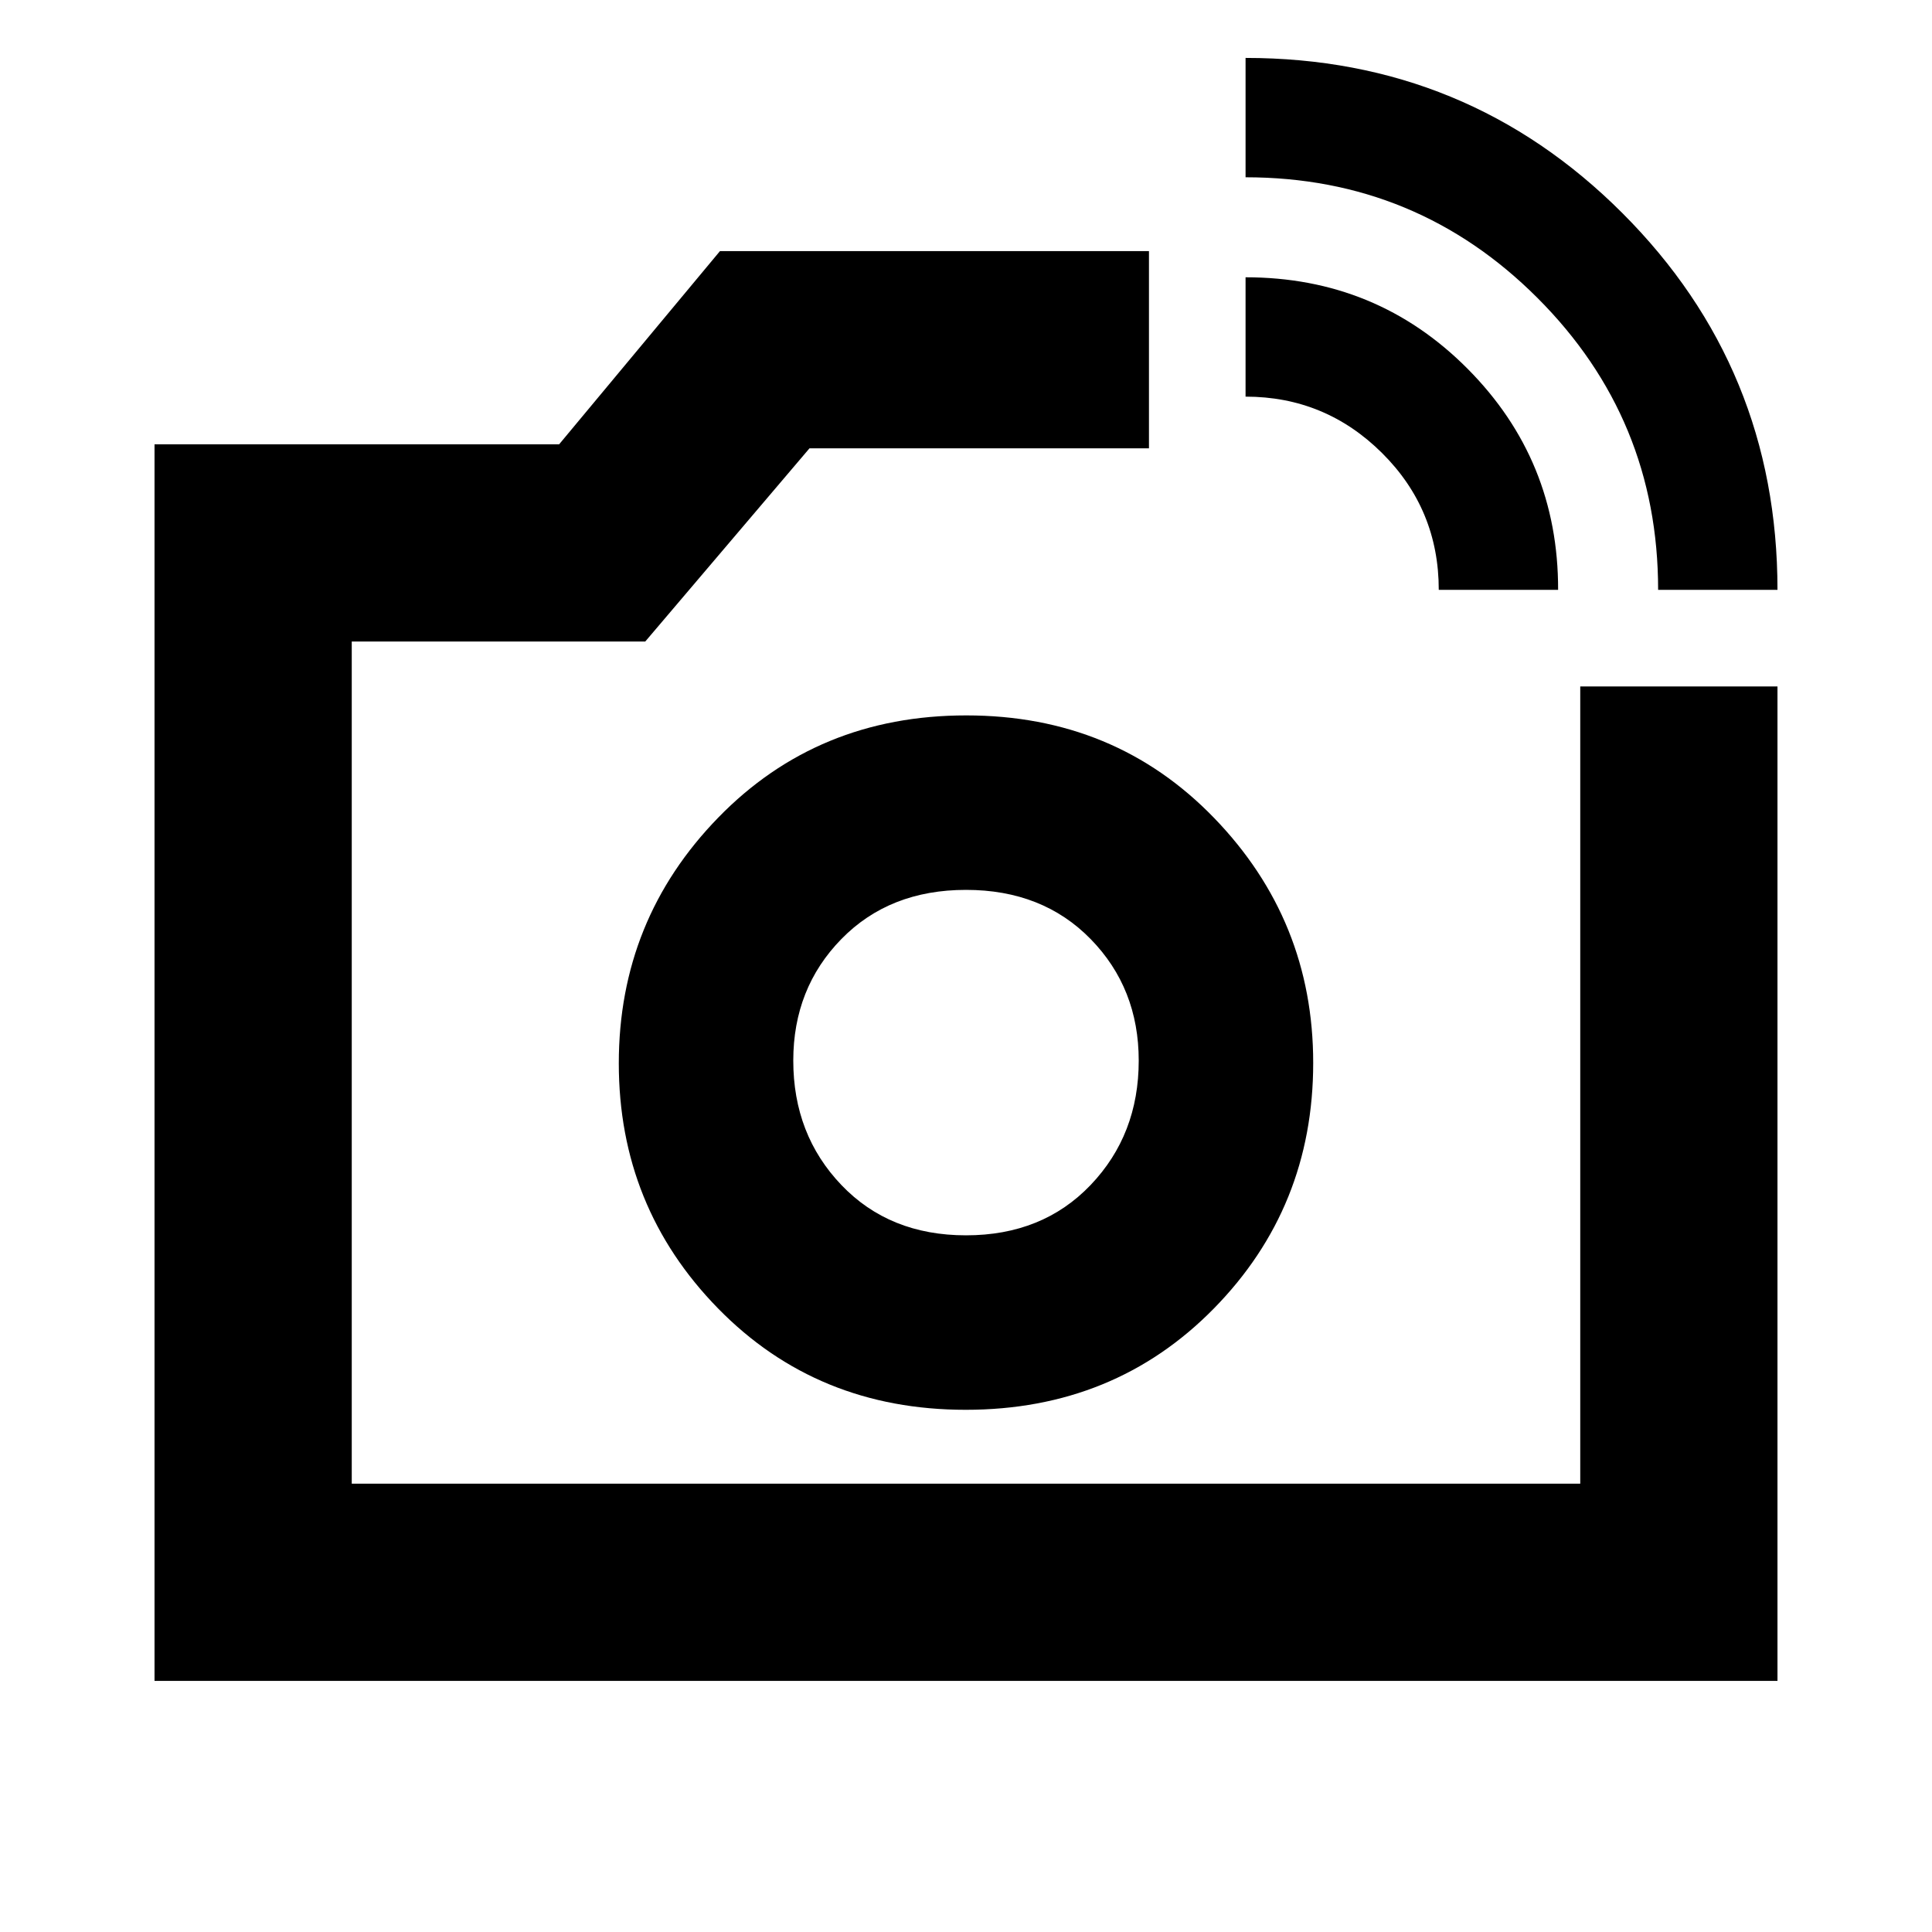 <svg xmlns="http://www.w3.org/2000/svg" height="20" viewBox="0 -960 960 960" width="20"><path d="M480-433Zm343.913-233.913q0-85.087-59.956-145.044Q704-871.913 618.913-871.913v-59.305q110.127 0 187.216 77.089 77.089 77.089 77.089 187.216h-59.305Zm-109 0q0-40-28.2-68t-67.8-28v-59.305q65.087 0 110.261 45.392 45.174 45.391 45.044 109.913h-59.305ZM76.782-124.782v-614.436h201.044l79.913-96h213.174v98.001H402.218l-81.609 96H174.783v418.434h610.434v-396.13h98.001v494.131H76.782Zm403.085-134.696q73.829 0 123.242-50.28 49.413-50.28 49.413-122.109 0-70.829-49.28-121.742-49.28-50.913-123.109-50.913t-123.242 50.78q-49.413 50.78-49.413 122.109t49.28 121.742q49.28 50.413 123.109 50.413Zm.133-86.696q-38.043 0-61.934-25.022-23.892-25.021-23.892-61.804 0-35.943 23.892-60.384 23.891-24.442 61.934-24.442t61.934 24.442q23.892 24.441 23.892 60.384 0 36.783-23.892 61.804-23.891 25.022-61.934 25.022Z"/></svg>